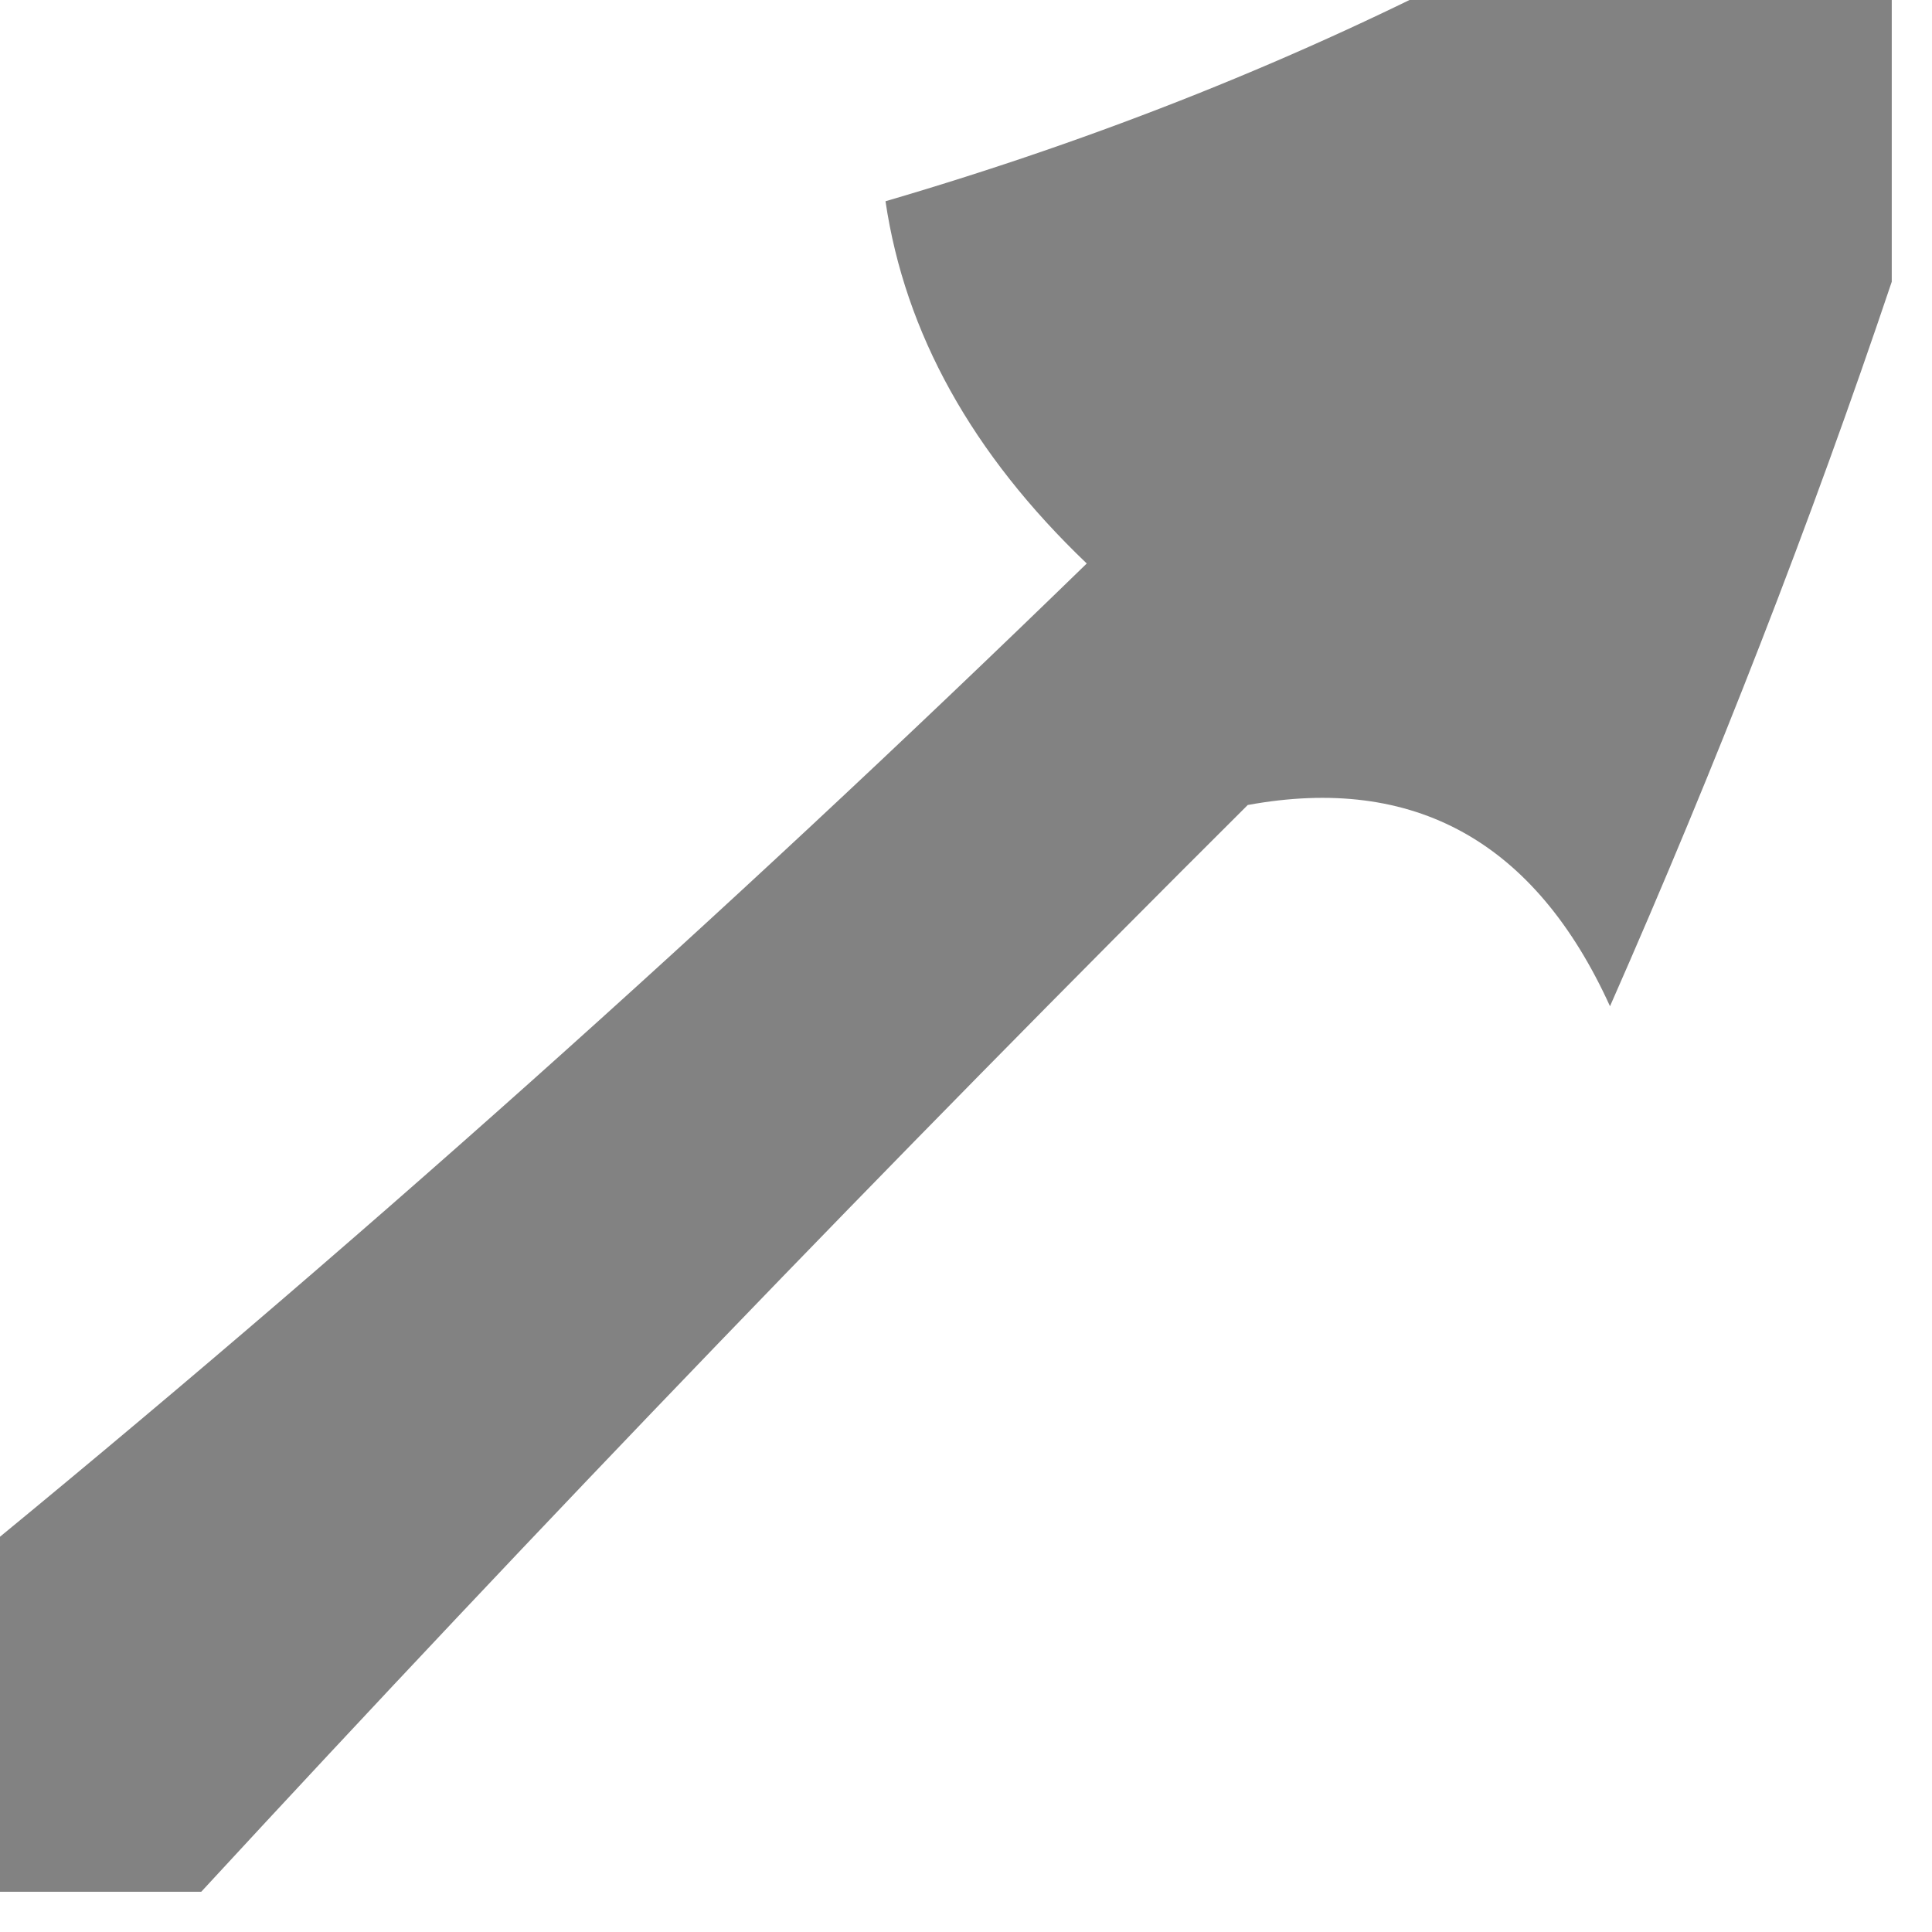 <?xml version="1.0" encoding="UTF-8"?>
<!DOCTYPE svg PUBLIC "-//W3C//DTD SVG 1.1//EN" "http://www.w3.org/Graphics/SVG/1.1/DTD/svg11.dtd">
<svg xmlns="http://www.w3.org/2000/svg" version="1.1" width="24px" height="24px" style="shape-rendering:geometricPrecision; text-rendering:geometricPrecision; image-rendering:optimizeQuality; fill-rule:evenodd; clip-rule:evenodd" xmlns:xlink="http://www.w3.org/1999/xlink">
<g><path style="opacity:0.492" fill="#000000" d="M 18.5,-0.5 C 20.167,-0.5 21.833,-0.5 23.5,-0.5C 23.5,0.833 23.5,2.167 23.5,3.5C 22.494,6.489 21.327,9.489 20,12.5C 19.07,10.455 17.57,9.621 15.5,10C 11.045,14.437 6.711,18.937 2.5,23.5C 1.5,23.5 0.5,23.5 -0.5,23.5C -0.5,22.167 -0.5,20.833 -0.5,19.5C 4.292,15.583 8.958,11.416 13.5,7C 12.075,5.638 11.242,4.138 11,2.5C 13.672,1.718 16.172,0.718 18.5,-0.5 Z"/></g>
</svg>
